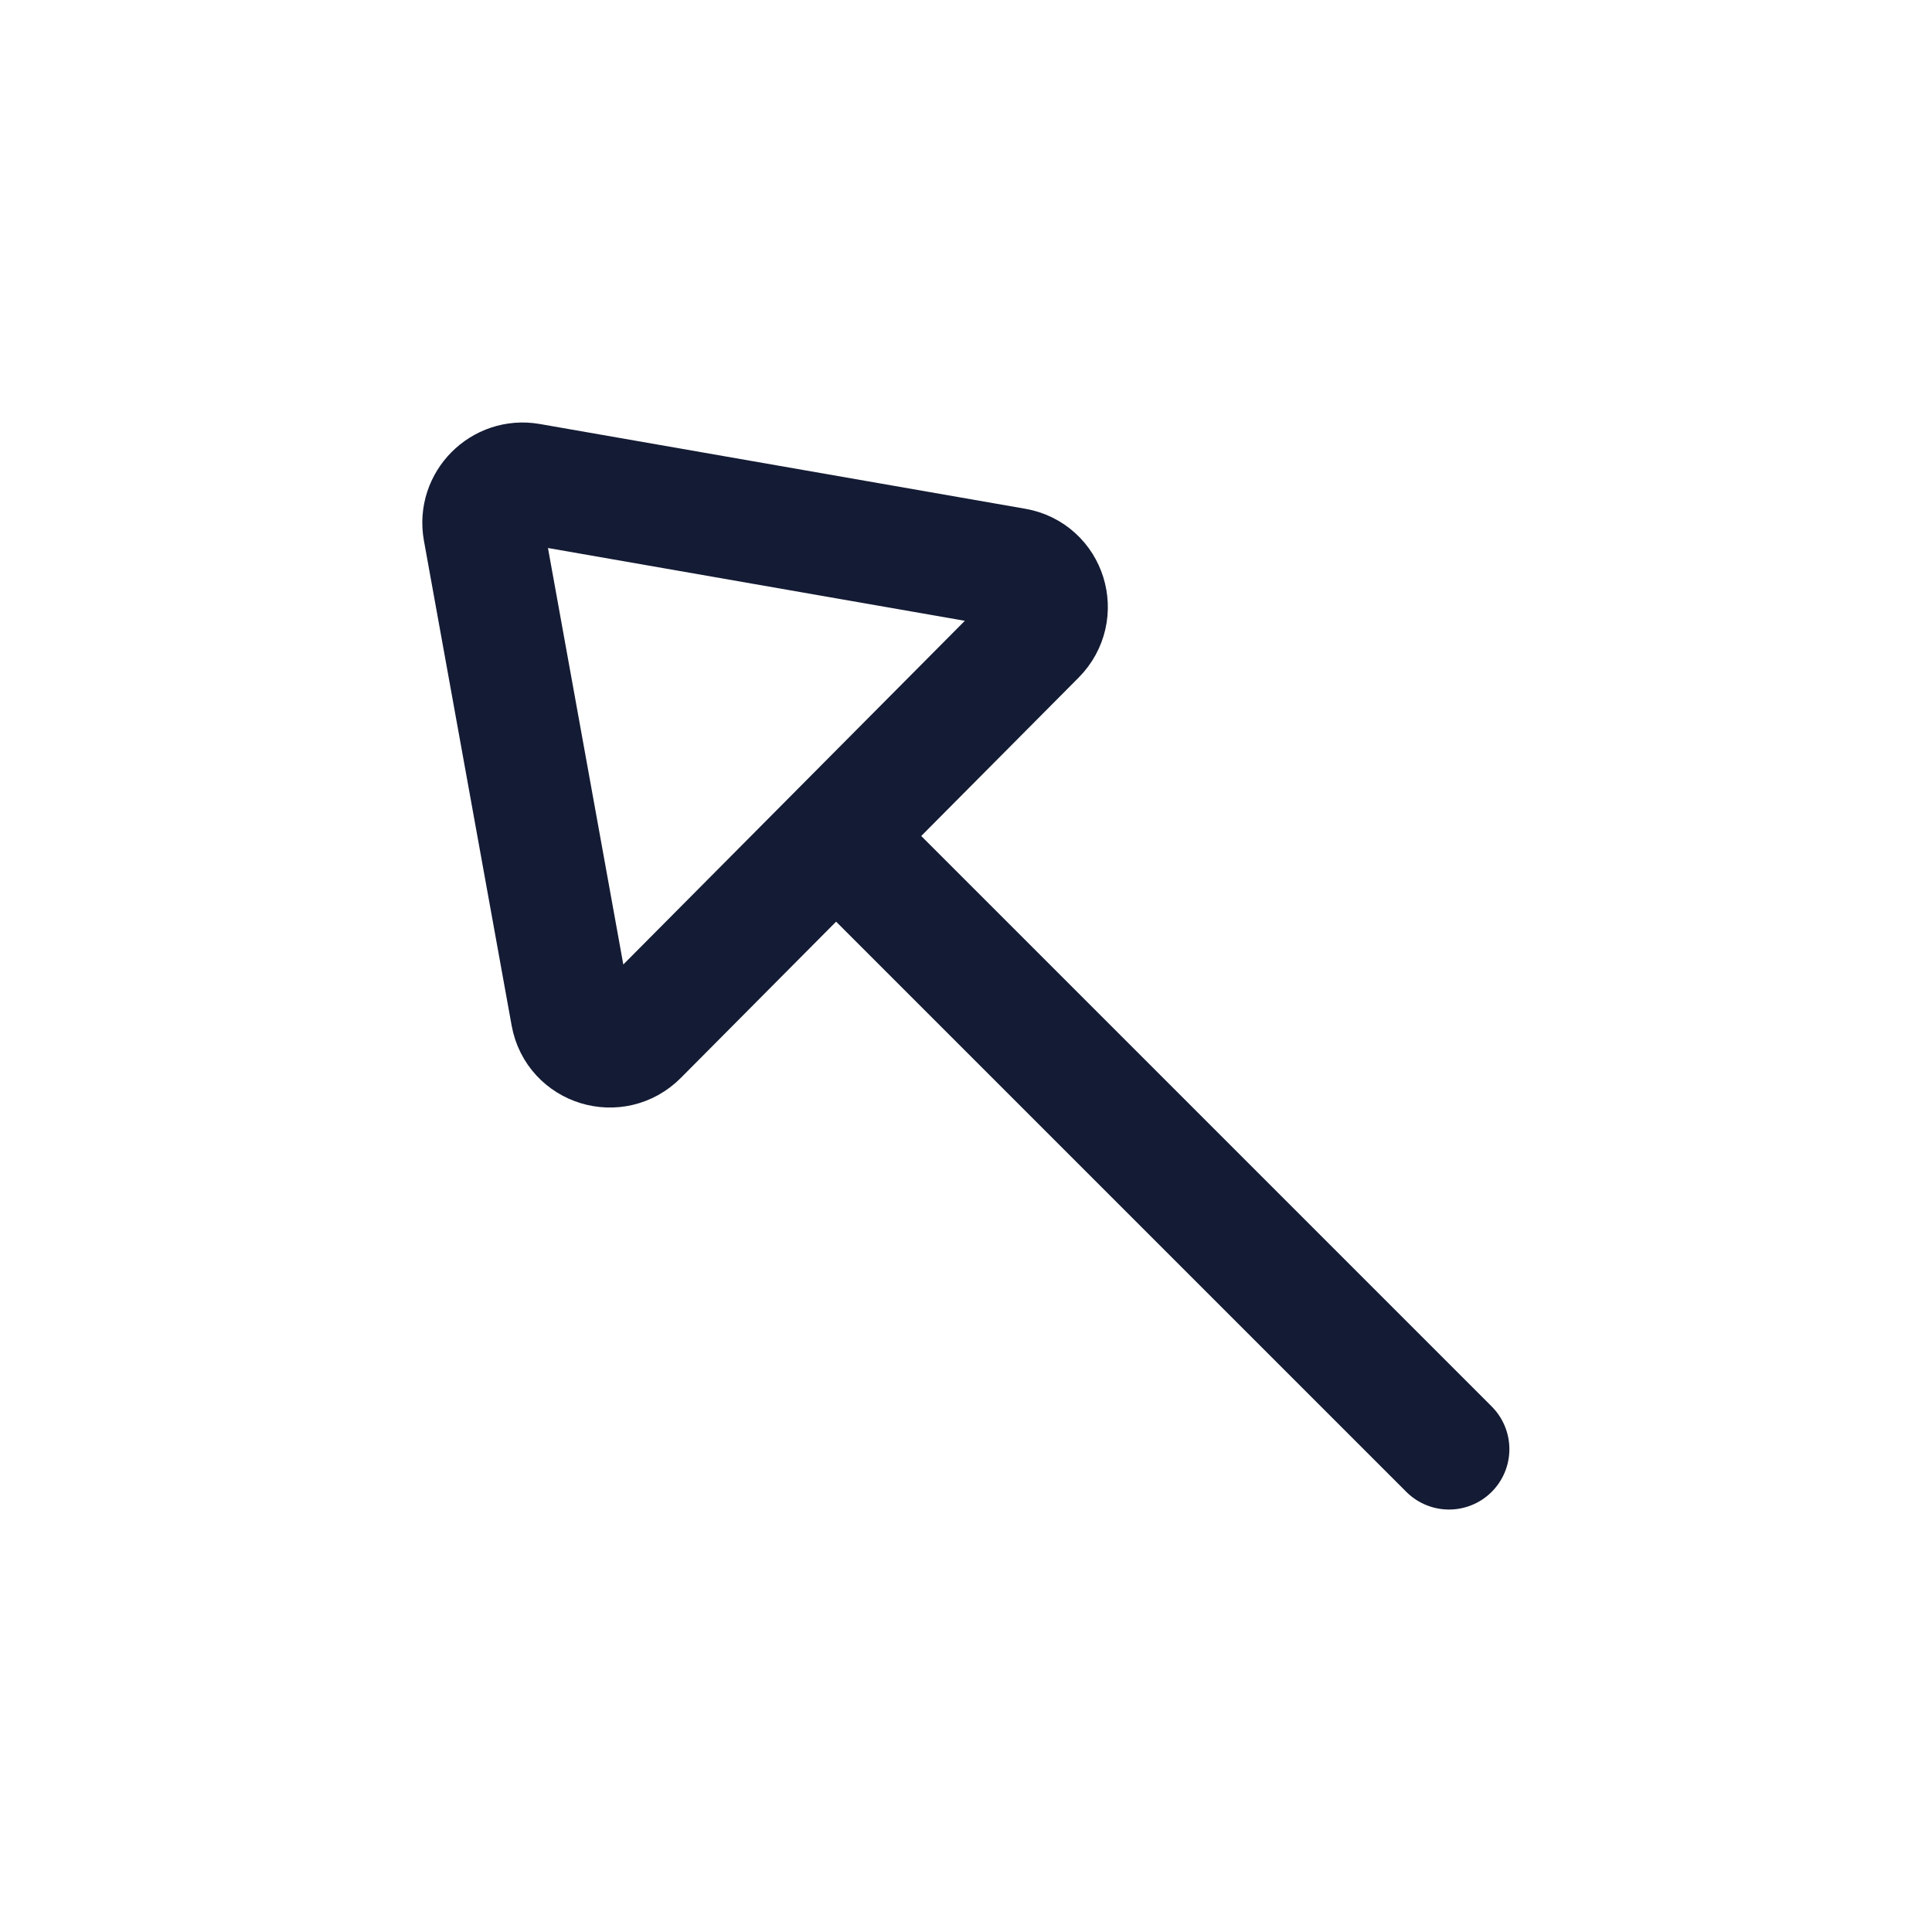 <svg width="24" height="24" viewBox="0 0 24 24" fill="none" xmlns="http://www.w3.org/2000/svg">
<path d="M18 18.002L10.5 10.502" stroke="#141B34" stroke-width="1.5" stroke-linecap="round" stroke-linejoin="round"/>
<path d="M12.867 7.889L7.926 12.861C7.645 13.144 7.165 12.997 7.094 12.607L6.004 6.582C5.943 6.245 6.239 5.947 6.577 6.006L12.608 7.059C12.999 7.127 13.148 7.606 12.867 7.889Z" stroke="#141B34" stroke-width="1.5" stroke-linecap="round" stroke-linejoin="round"/>
</svg>
